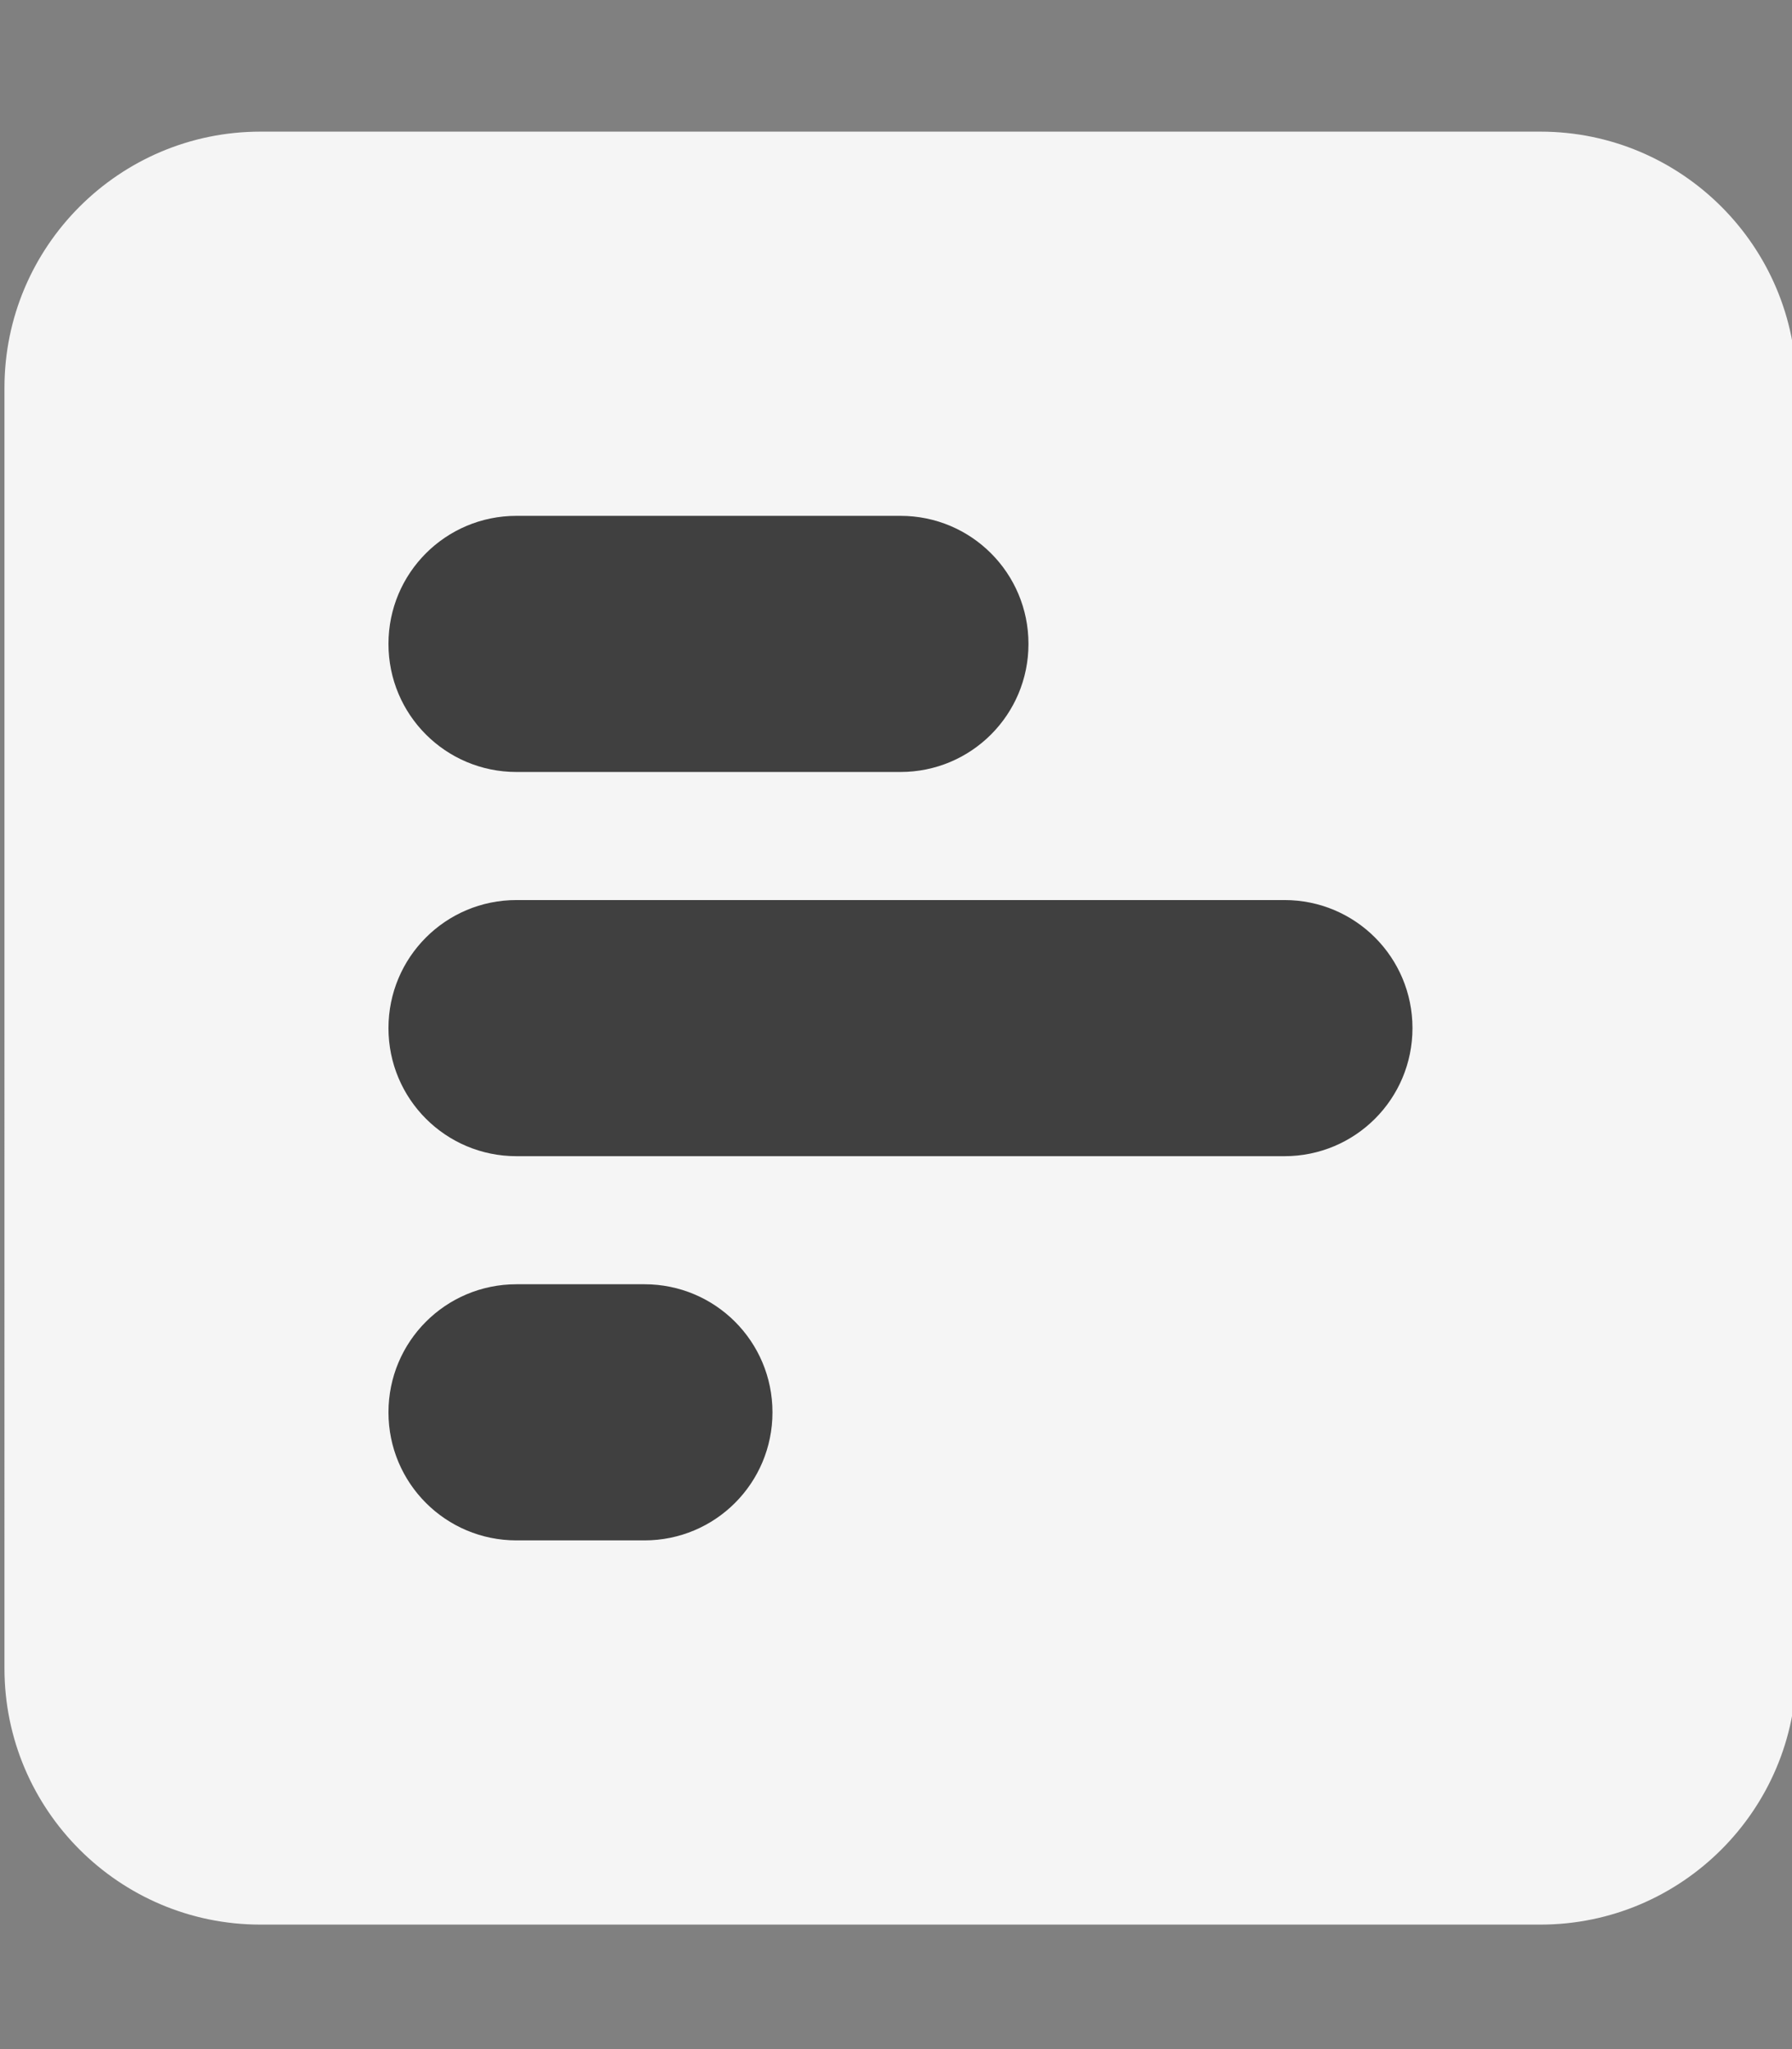 <?xml version="1.0" encoding="UTF-8" standalone="no"?>
<!-- Generator: Adobe Illustrator 23.0.1, SVG Export Plug-In . SVG Version: 6.00 Build 0)  -->

<svg
   xmlns:dc="http://purl.org/dc/elements/1.1/"
   xmlns:cc="http://creativecommons.org/ns#"
   xmlns:rdf="http://www.w3.org/1999/02/22-rdf-syntax-ns#"
   xmlns:svg="http://www.w3.org/2000/svg"
   xmlns="http://www.w3.org/2000/svg"
   xmlns:sodipodi="http://sodipodi.sourceforge.net/DTD/sodipodi-0.dtd"
   xmlns:inkscape="http://www.inkscape.org/namespaces/inkscape"
   version="1.1"
   id="Capa_1"
   x="0px"
   y="0px"
   viewBox="0 0 448 512"
   style="enable-background:new 0 0 448 512;"
   xml:space="preserve"
   sodipodi:docname="square-poll-horizontal-solid.svg"
   inkscape:version="0.92.3 (2405546, 2018-03-11)"><rect x="0" y="0" width="448" height="512" fill="#808080" stroke="none"/><defs
   id="defs11" /><sodipodi:namedview
   pagecolor="#ffffff"
   bordercolor="#666666"
   borderopacity="1"
   objecttolerance="10"
   gridtolerance="10"
   guidetolerance="10"
   inkscape:pageopacity="0"
   inkscape:pageshadow="2"
   inkscape:window-width="1920"
   inkscape:window-height="1057"
   id="namedview9"
   showgrid="false"
   inkscape:zoom="0.32593203"
   inkscape:cx="740.21712"
   inkscape:cy="-83.74731"
   inkscape:window-x="-8"
   inkscape:window-y="-8"
   inkscape:window-maximized="1"
   inkscape:current-layer="Capa_1" />
<style
   type="text/css"
   id="style2">
	.st0{fill:#F5F5F5;}
	.st1{fill:#404040;}
</style>
<path
   class="st0"
   d="M 361.939,458.305 H 93.654 c -31.971,0 -57.857,-26.909 -57.857,-60.145 V 119.264 c 0,-33.236 25.886,-60.145 57.857,-60.145 H 361.939 c 31.971,0 57.857,26.909 57.857,60.145 v 278.896 c 0,33.236 -25.886,60.145 -57.857,60.145 z"
   id="path4"
   inkscape:connector-curvature="0"
   style="fill:#404040;stroke-width:0.874;fill-opacity:1" />

<path
   inkscape:connector-curvature="0"
   d="m 449.117,96.891 c 0,-35.3 -28.7,-64 -64,-64 H 65.117 c -35.3,0 -64,28.7 -64,64 V 416.891 c 0,35.3 28.7,64 64,64 H 385.117 c 35.3,0 64,-28.7 64,-64 z m -192,64 c 0,17.7 -14.3,32 -32,32 h -96 c -17.7,0 -32,-14.3 -32,-32 0,-17.7 14.3,-32 32,-32 h 96 c 17.7,0 32,14.3 32,32 z m 64,64 c 17.7,0 32,14.3 32,32 0,17.7 -14.3,32 -32,32 h -192 c -17.7,0 -32,-14.3 -32,-32 0,-17.7 14.3,-32 32,-32 z m -128,128 c 0,17.7 -14.3,32 -32,32 h -32 c -17.7,0 -32,-14.3 -32,-32 0,-17.7 14.3,-32 32,-32 h 32 c 17.7,0 32,14.3 32,32 z"
   id="path2"
   style="fill:#f5f5f5;fill-opacity:1" /></svg>